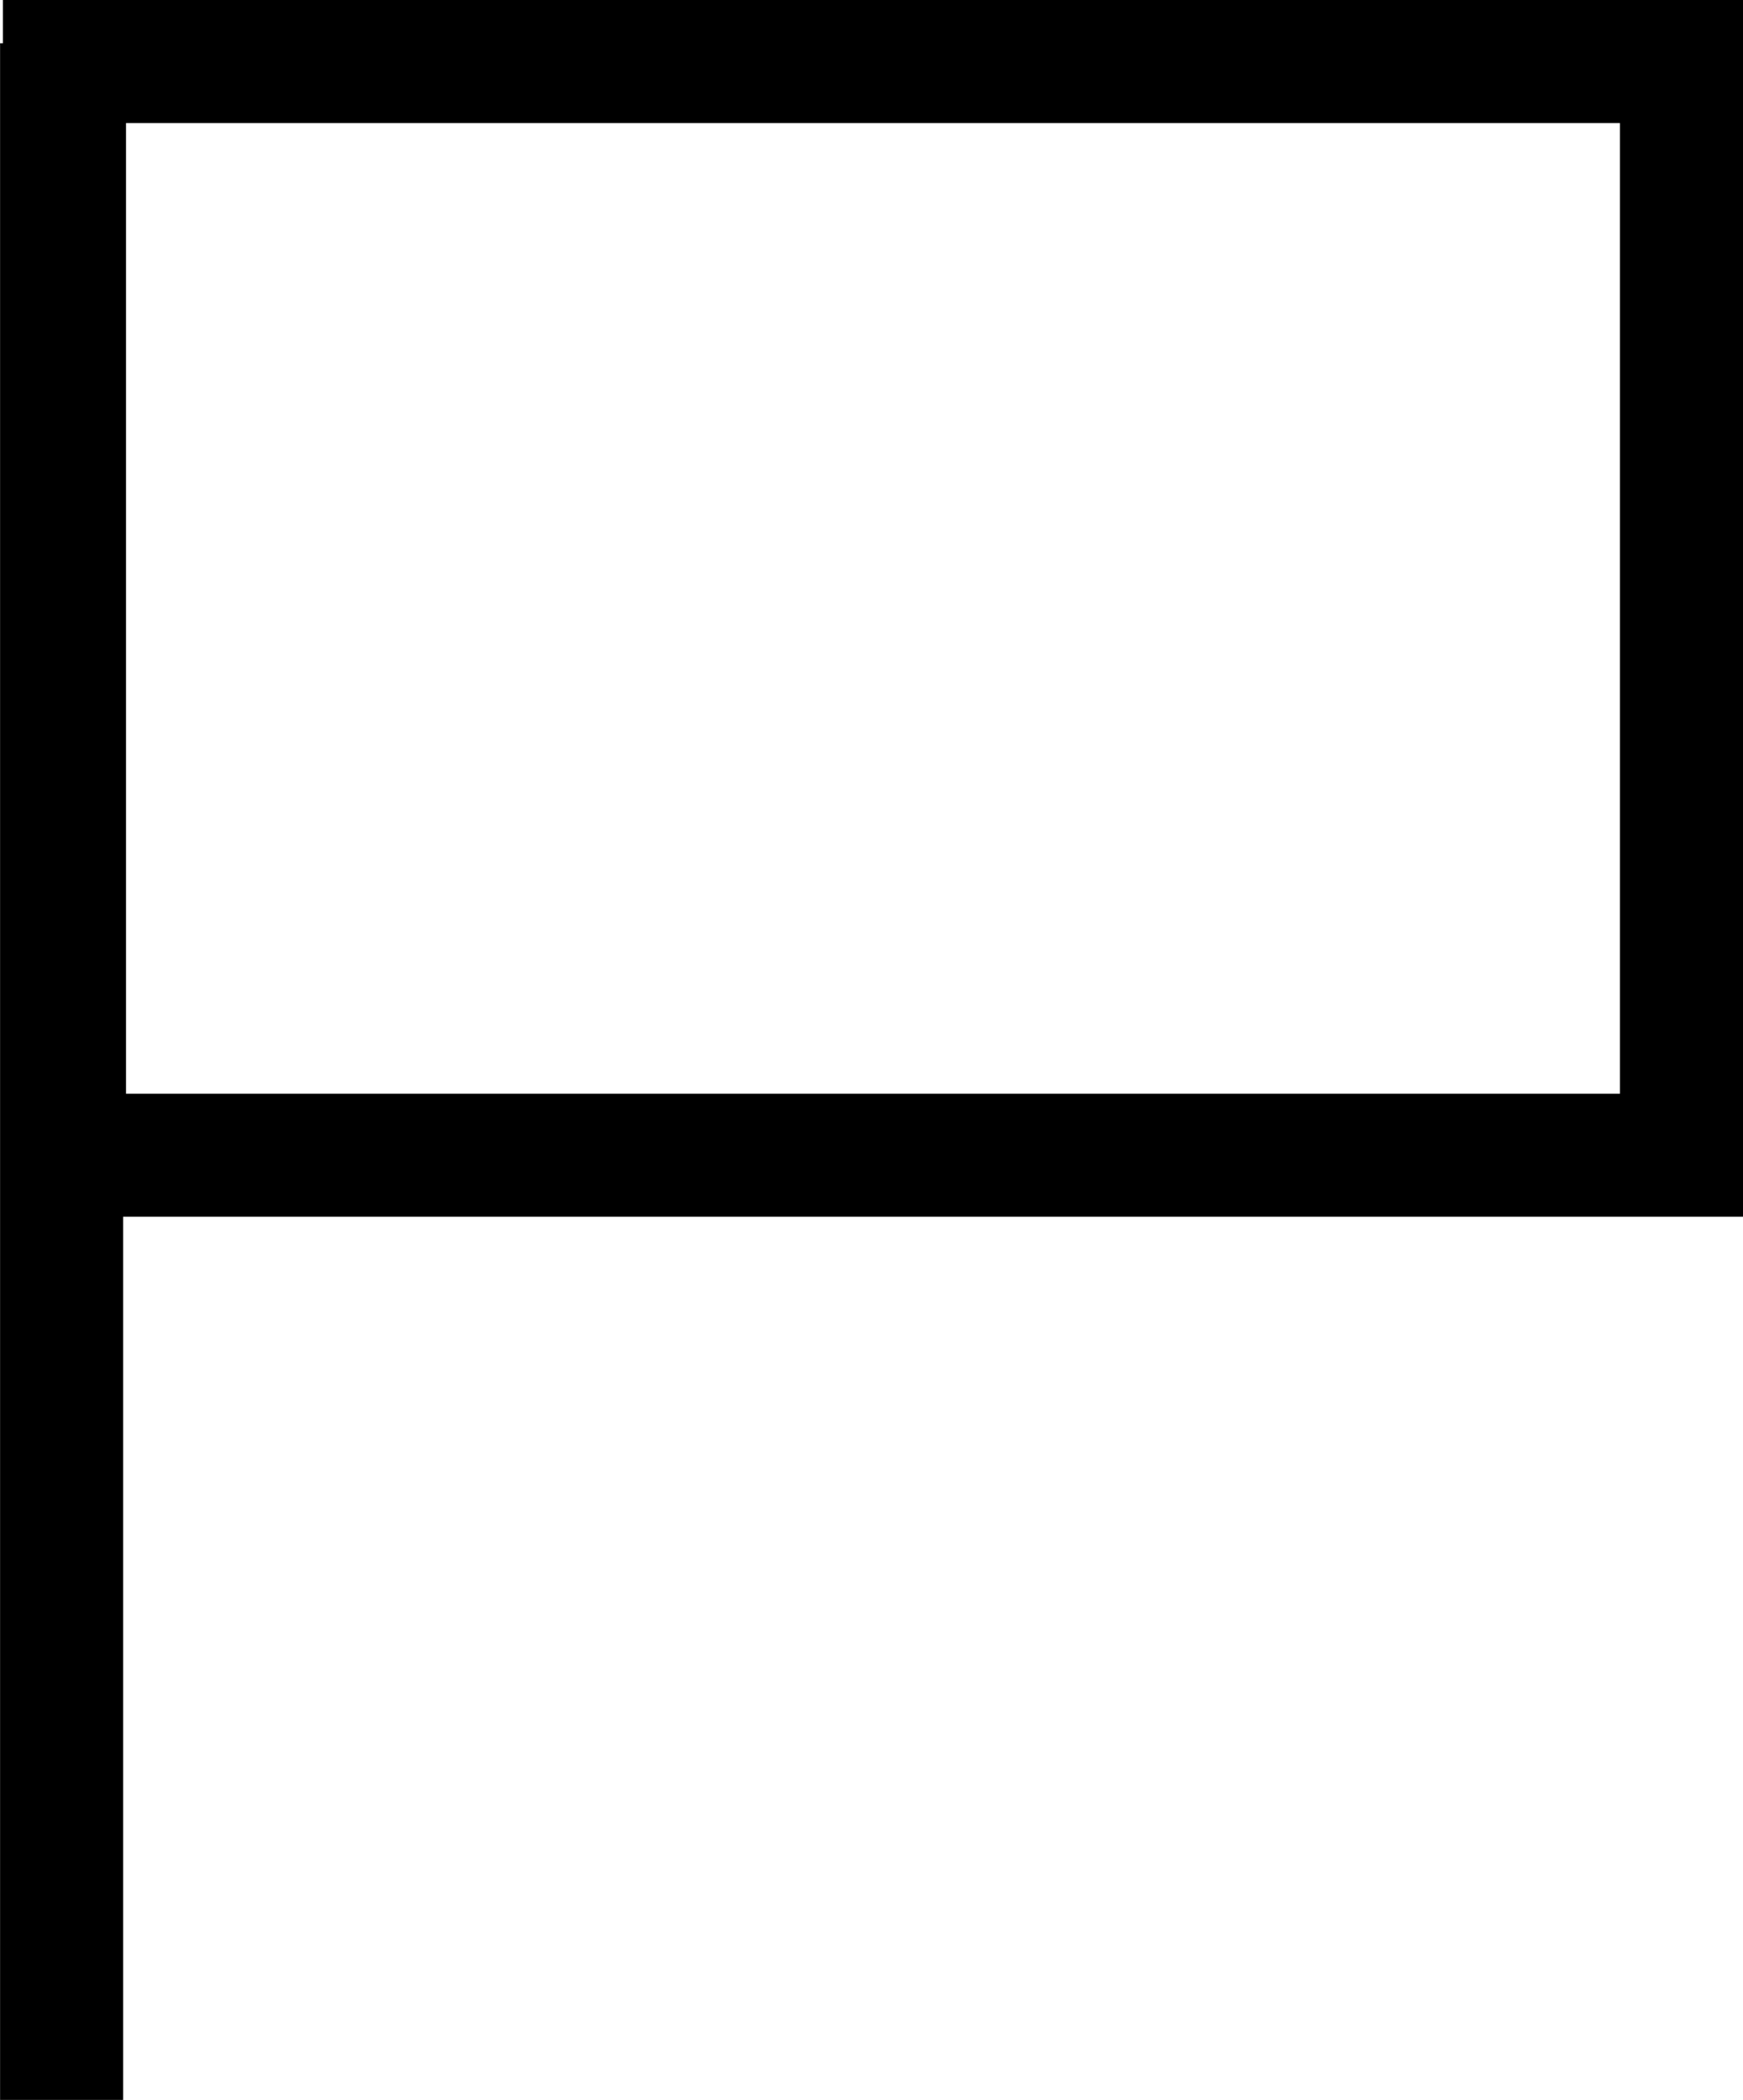 <svg xmlns="http://www.w3.org/2000/svg" width="70.822" height="85.323" viewBox="0 0 70.822 85.323">
  <g id="그룹_465211" data-name="그룹 465211" transform="translate(0.12)">
    <path id="패스_5580" data-name="패스 5580" d="M-8611.3,1235.237v-83.564" transform="translate(8613.683 -1149.915)" fill="none" stroke="#000" stroke-width="5"/>
    <g id="사각형_546" data-name="사각형 546" fill="none" stroke="#000" stroke-width="5">
      <rect width="70.702" height="49.439" stroke="none"/>
      <rect x="2.5" y="2.5" width="65.702" height="44.439" fill="none"/>
    </g>
  </g>
</svg>
